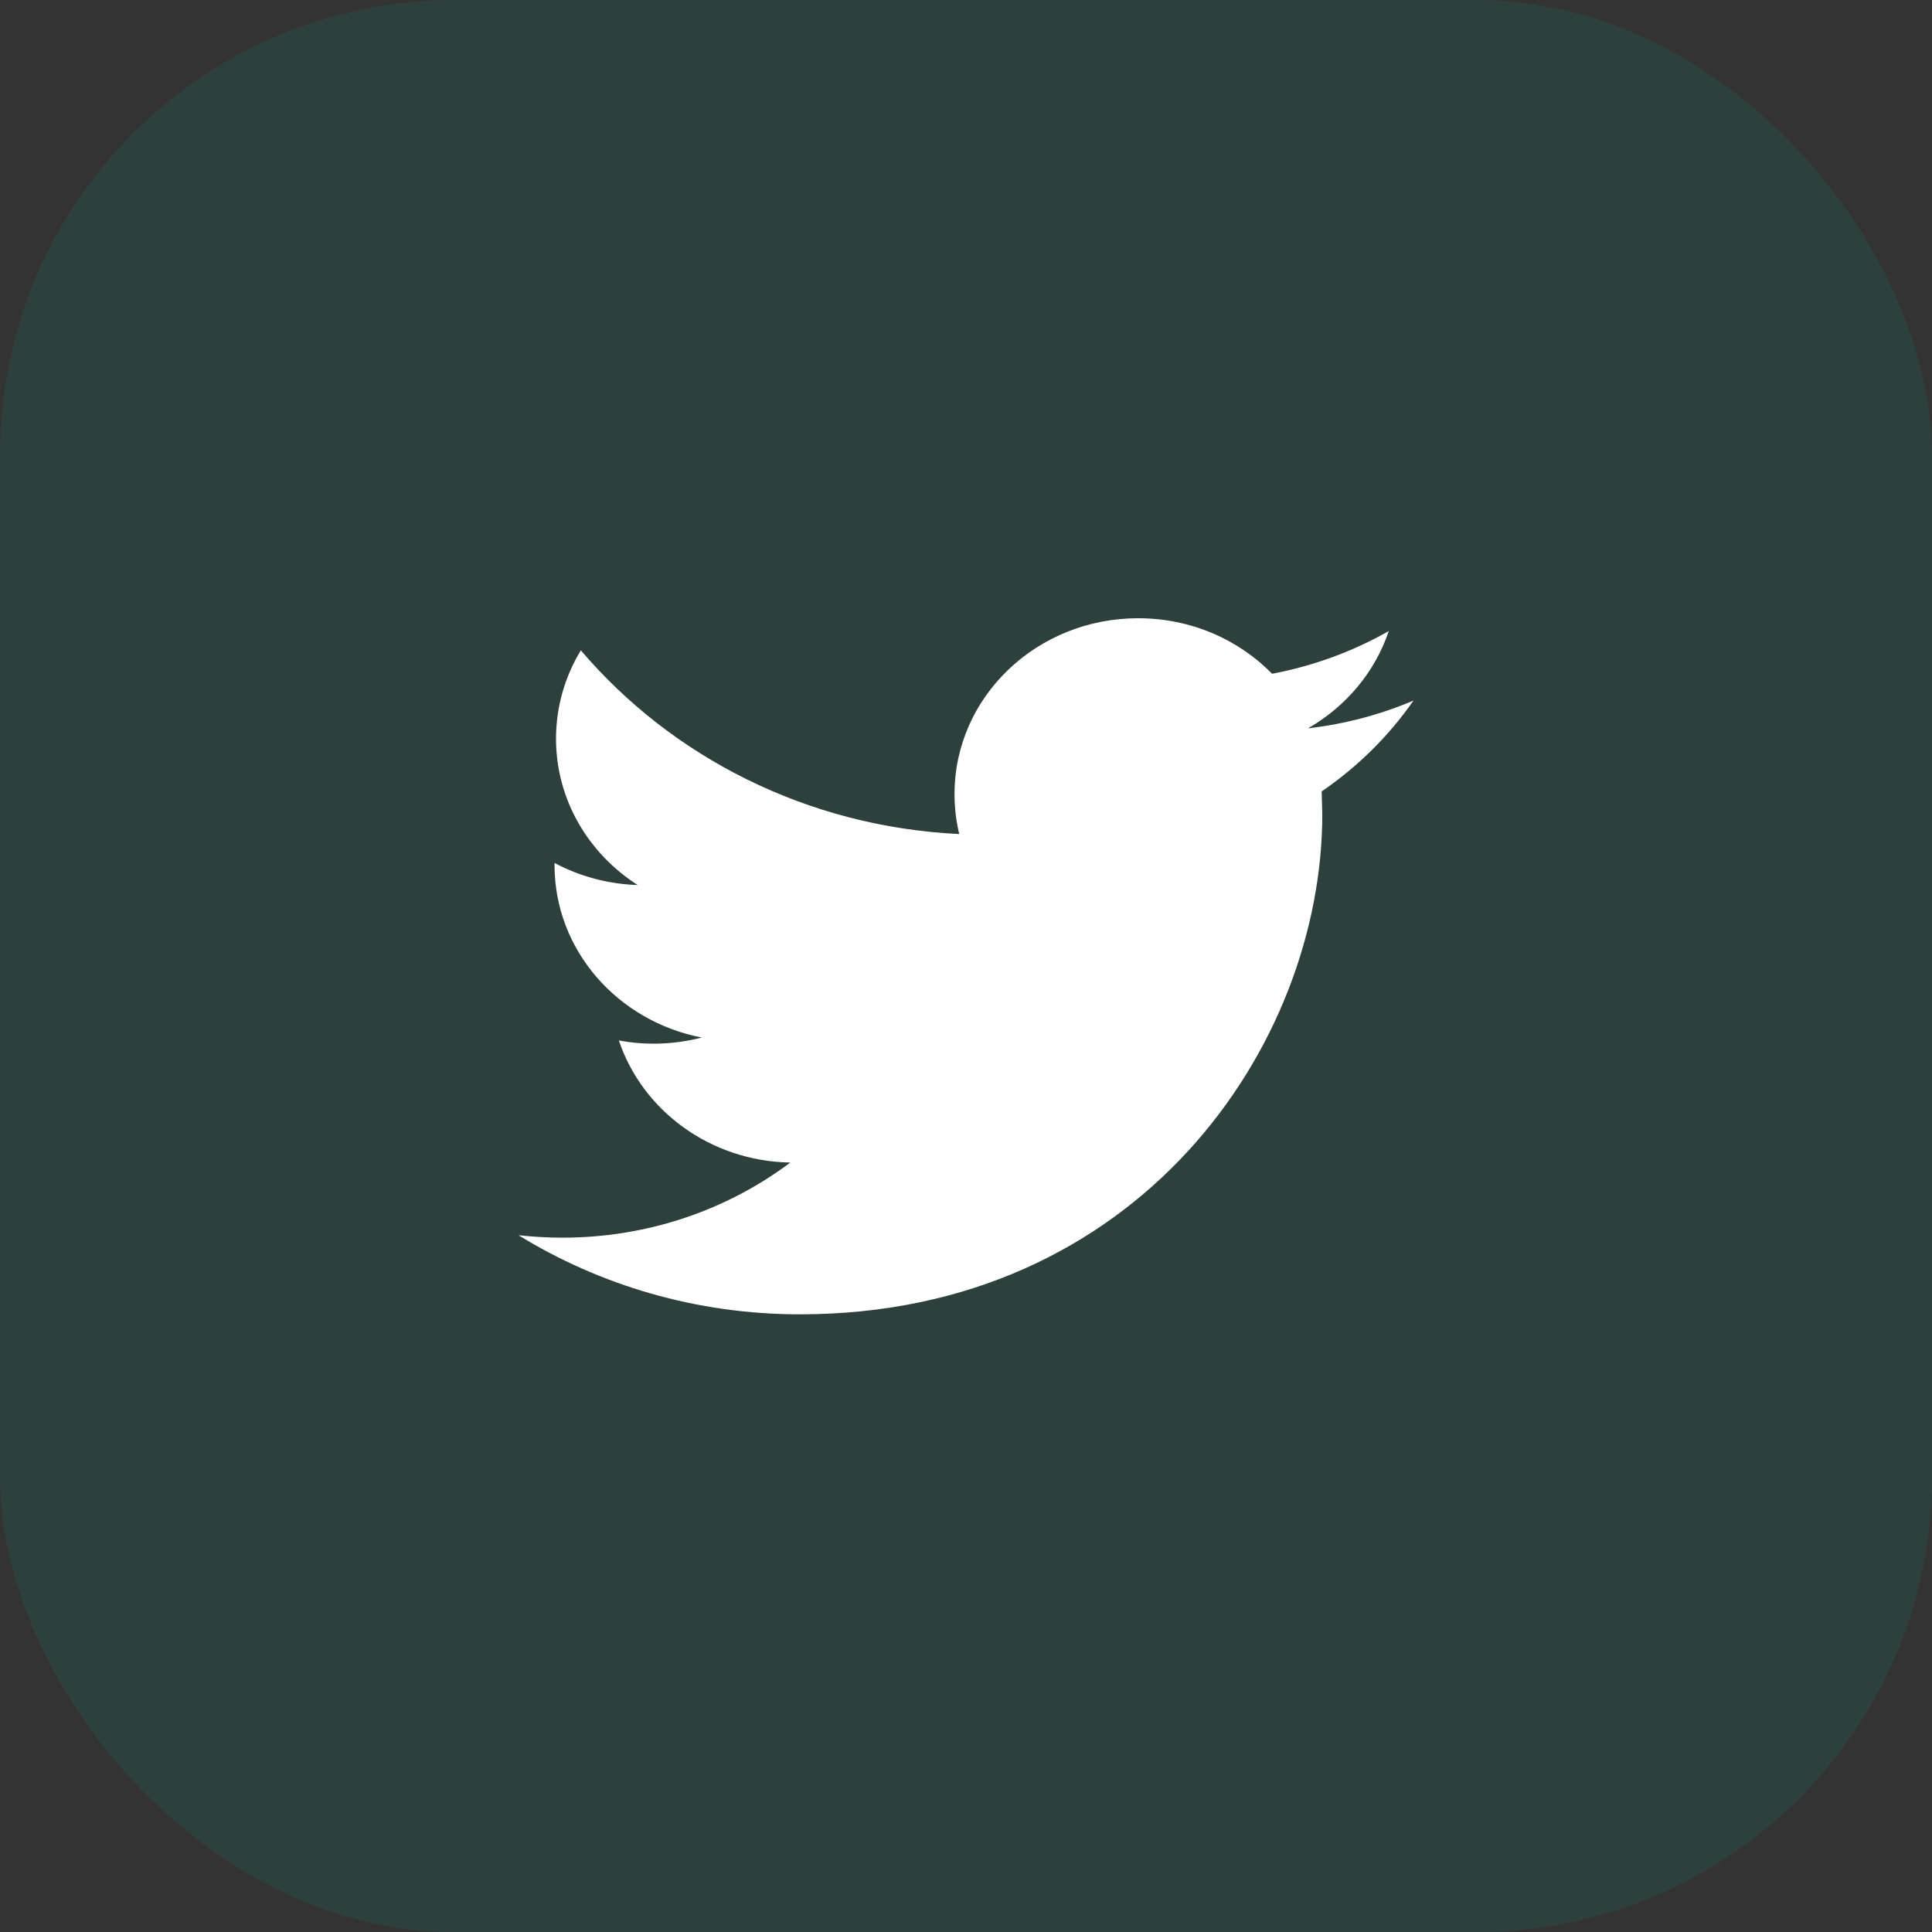 <svg width="34" height="34" viewBox="0 0 34 34" fill="none" xmlns="http://www.w3.org/2000/svg">
<rect x="0" y="0" width="34" height="34" fill="#333333" stroke="none"/>
<rect width="34" height="34" rx="8" fill="#00B586" fill-opacity="0.1"/>
<path d="M24.875 12.329C24.295 12.575 23.673 12.742 23.02 12.817C23.687 12.434 24.198 11.827 24.44 11.106C23.814 11.461 23.123 11.718 22.387 11.857C21.797 11.255 20.959 10.88 20.029 10.88C18.244 10.88 16.798 12.265 16.798 13.973C16.798 14.215 16.826 14.452 16.881 14.678C14.197 14.549 11.816 13.317 10.222 11.445C9.944 11.902 9.785 12.433 9.785 13.001C9.785 14.074 10.356 15.021 11.222 15.575C10.693 15.558 10.195 15.419 9.759 15.187V15.225C9.759 16.724 10.873 17.974 12.35 18.259C12.079 18.329 11.794 18.367 11.499 18.367C11.29 18.367 11.088 18.348 10.891 18.31C11.302 19.54 12.495 20.434 13.908 20.459C12.803 21.288 11.409 21.781 9.896 21.781C9.635 21.781 9.378 21.765 9.125 21.738C10.555 22.617 12.253 23.13 14.078 23.13C20.021 23.13 23.27 18.416 23.27 14.328L23.259 13.928C23.894 13.494 24.443 12.95 24.875 12.329Z" fill="white"/>
</svg>
